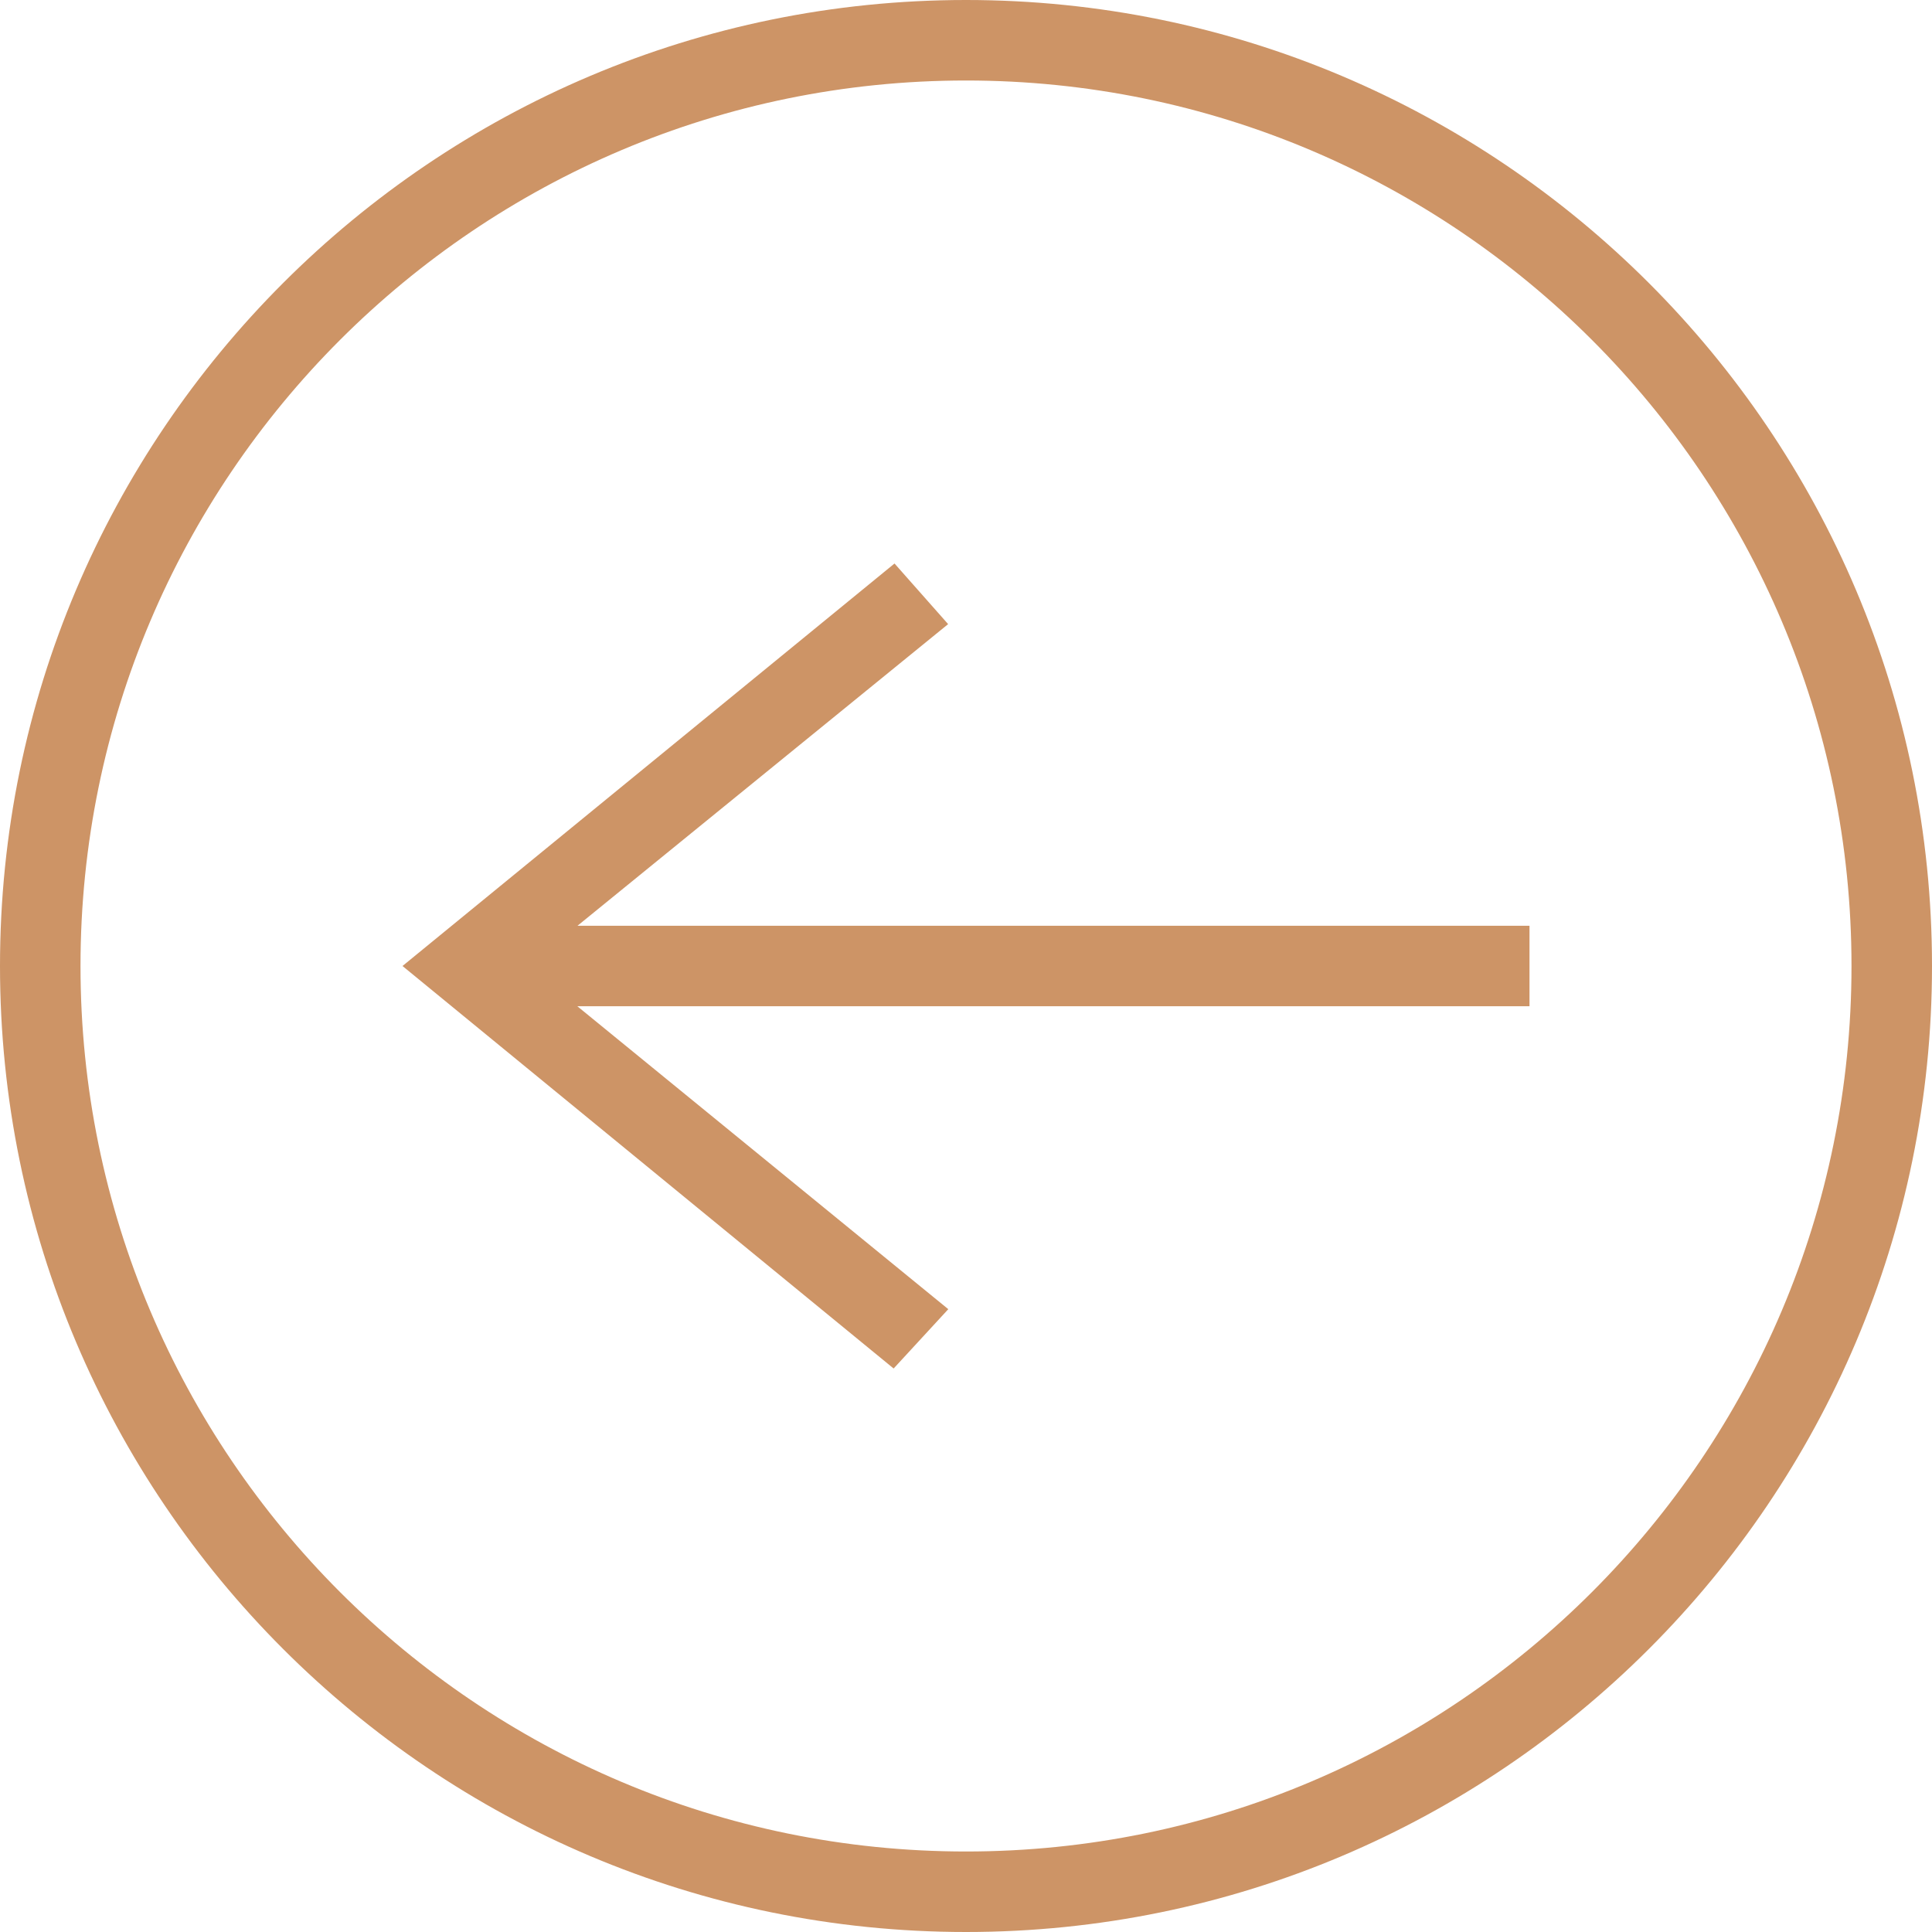 <svg width="24" height="24" fill="#cd9466" xmlns="http://www.w3.org/2000/svg" fill-rule="evenodd" clip-rule="evenodd"><path d="M12 0c6.623 0 12 5.377 12 12s-5.377 12-12 12-12-5.377-12-12 5.377-12 12-12zm0 1c6.071 0 11 4.929 11 11s-4.929 11-11 11-11-4.929-11-11 4.929-11 11-11zm-4.828 11.5l4.608 3.763-.679.737-6.101-5 6.112-5 .666.753-4.604 3.747h11.826v1h-11.828z"/></svg>